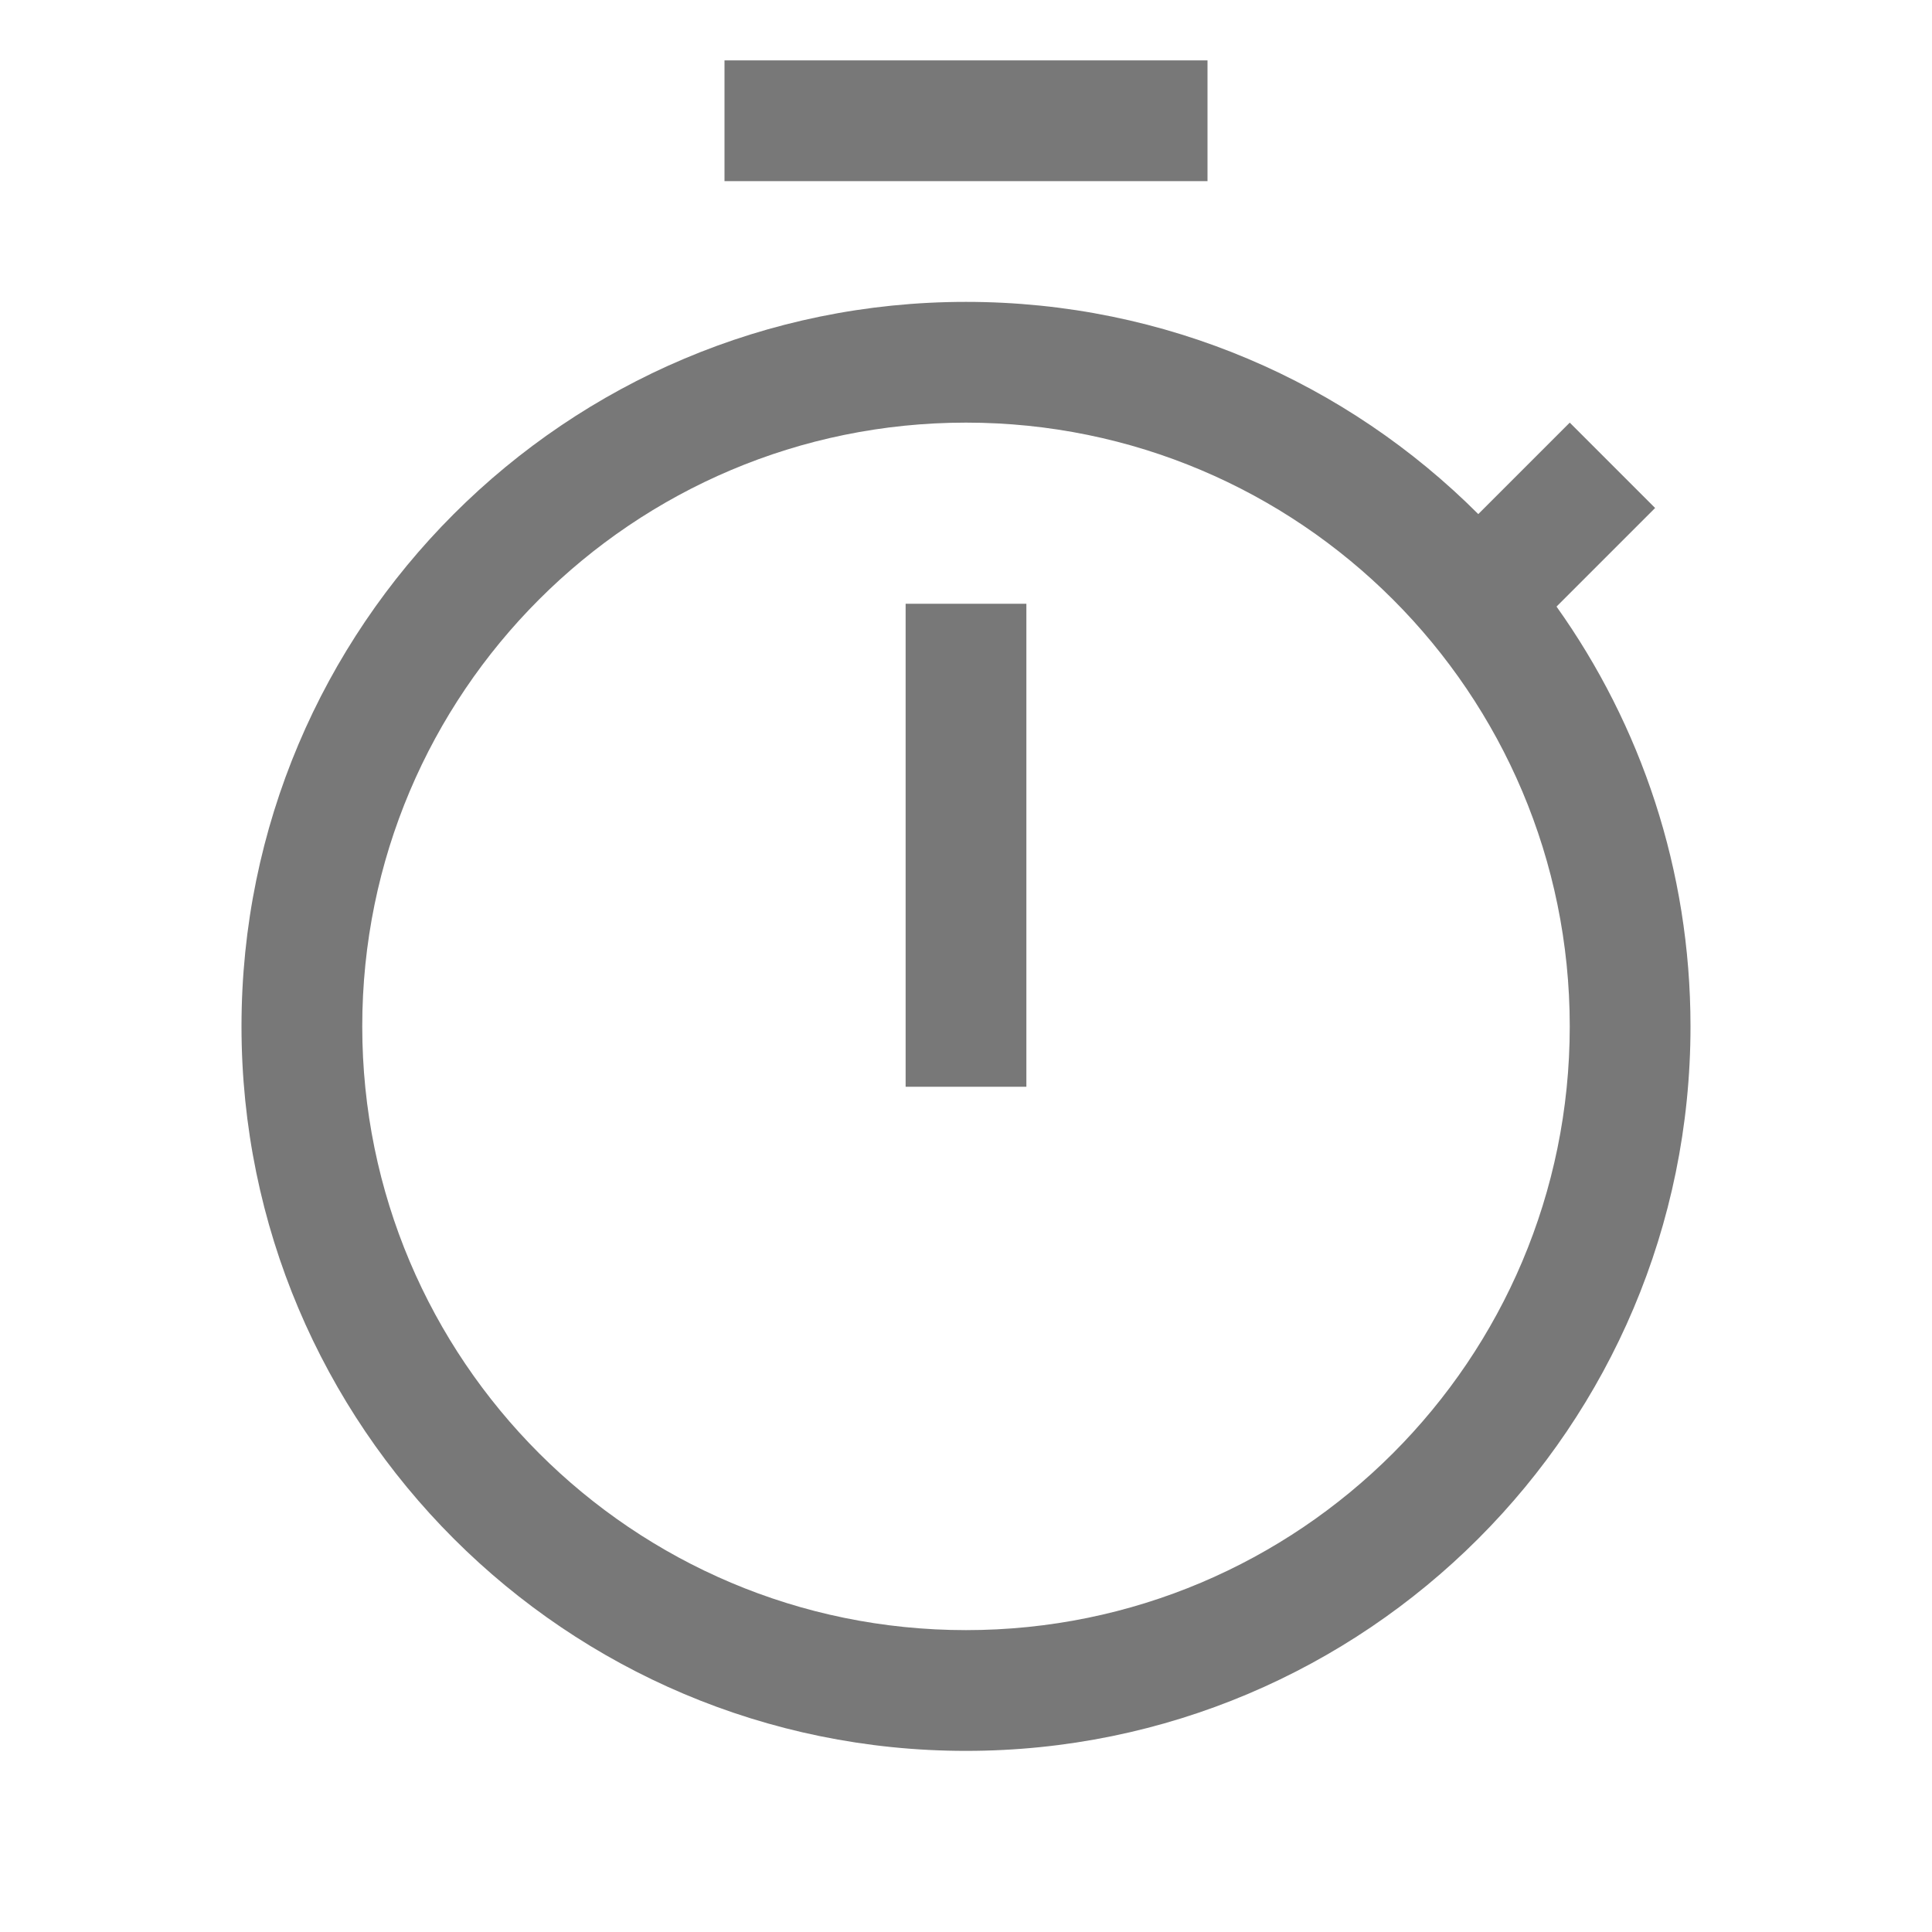 <svg width="32" height="32" viewBox="0 0 32 32" fill="none" xmlns="http://www.w3.org/2000/svg">
<rect width="32" height="32" fill="white"/>
<path fill-rule="evenodd" clip-rule="evenodd" d="M20 3H12V1H20V3ZM26 17C26 22.523 21.523 27 16 27C10.477 27 6 22.523 6 17C6 11.477 10.477 7 16 7C21.523 7 26 11.477 26 17ZM16 29C22.627 29 28 23.627 28 17C28 14.408 27.178 12.008 25.781 10.047L27.414 8.414L26 7L24.485 8.515C22.314 6.343 19.314 5 16 5C9.373 5 4 10.373 4 17C4 23.627 9.373 29 16 29ZM15 10V18H17V10H15Z" fill="#787878"/>
</svg>
